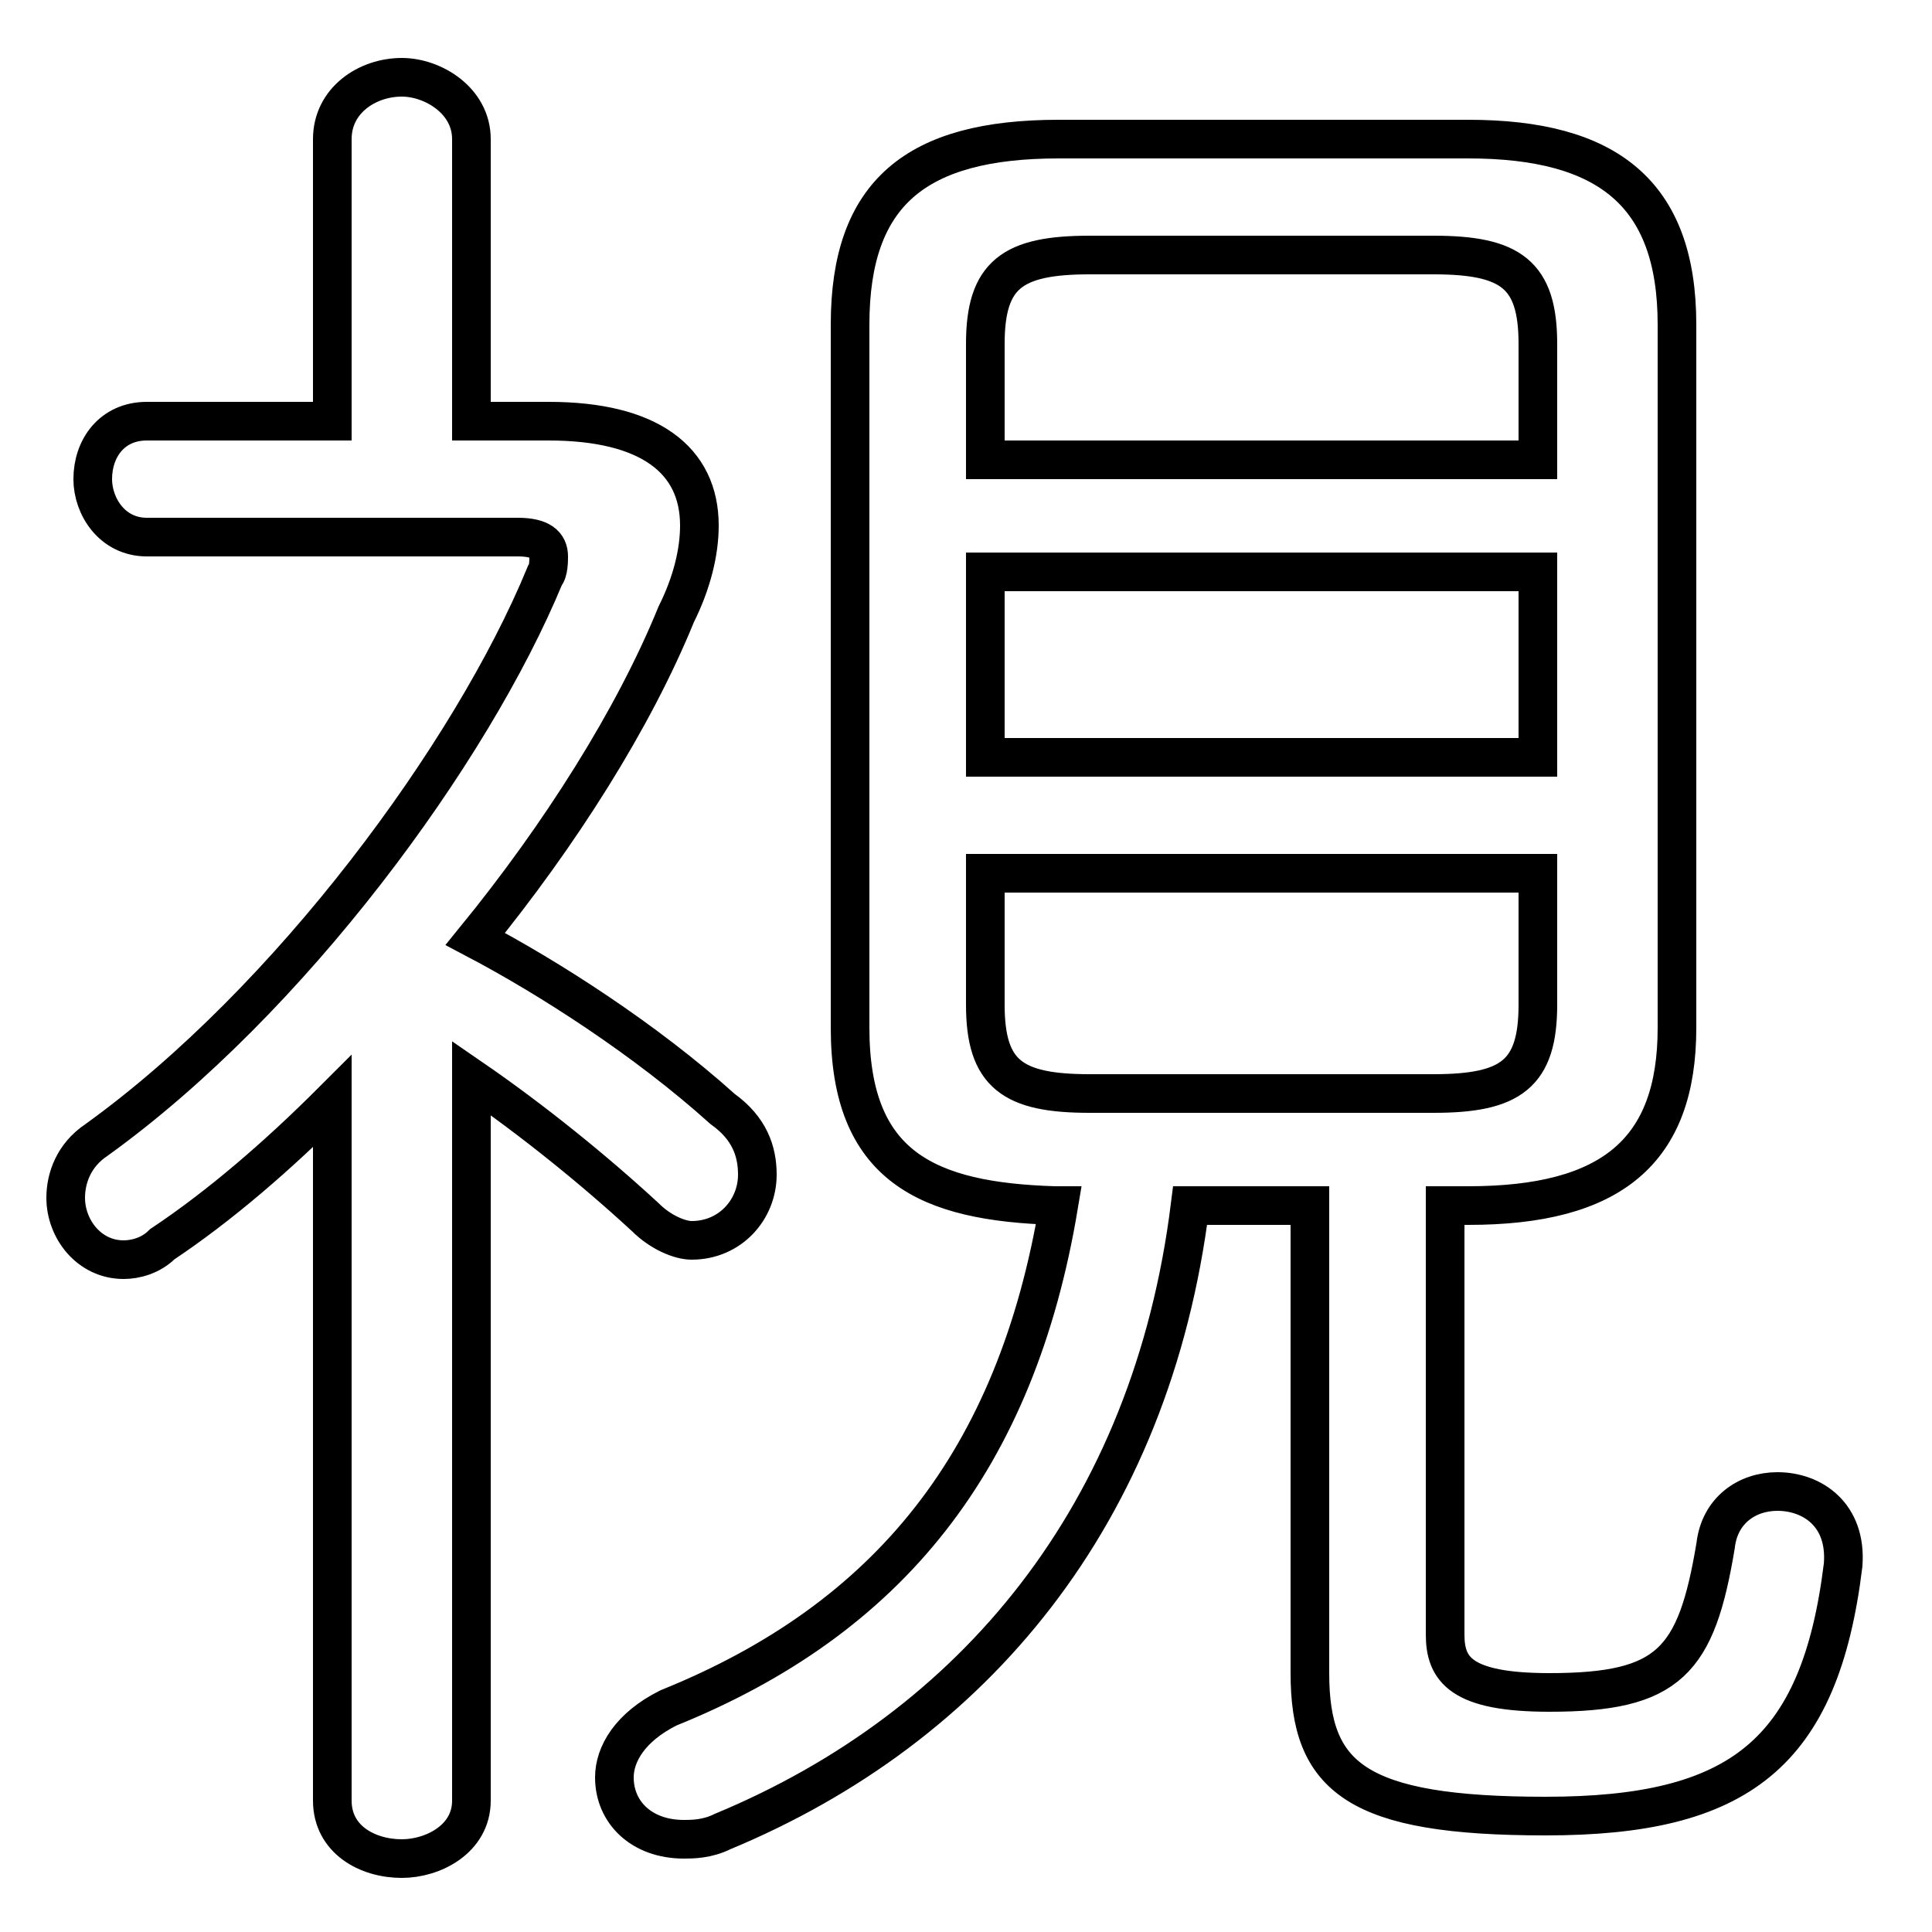 <svg xmlns="http://www.w3.org/2000/svg" viewBox="0 -44.0 50.0 50.0">
    <rect x="0" y="-44.0" width="50.0" height="50.0" fill="#808080" stroke="none"/>
    <g transform="scale(1, -1)">
        <!-- ボディの枠 -->
        <rect x="0" y="-6.0" width="50.0" height="50.0"
            stroke="white" fill="white"/>
        <!-- グリフ座標系の原点 -->
        <circle cx="0" cy="0" r="5" fill="white"/>
        <!-- グリフのアウトライン -->
        <g style="fill:none;stroke:#000000;stroke-width:1;">
<path d="M 39.8 32.1 L 25.5 32.1 L 25.5 35.1 C 25.5 36.9 26.2 37.4 28.2 37.4 L 37.1 37.4 C 39.1 37.4 39.8 36.9 39.8 35.1 Z M 25.5 29.2 L 39.8 29.2 L 39.8 24.4 L 25.5 24.4 Z M 27.4 12.8 C 26.3 6.2 23.0 2.1 17.3 -0.2 C 16.3 -0.7 15.9 -1.4 15.9 -2.0 C 15.9 -2.9 16.6 -3.6 17.7 -3.6 C 17.9 -3.6 18.3 -3.6 18.7 -3.4 C 25.2 -0.7 29.8 4.8 30.8 12.8 L 33.9 12.8 L 33.9 0.7 C 33.9 -2.0 35.1 -3.0 40.0 -3.0 C 45.0 -3.0 47.1 -1.4 47.7 3.5 C 47.8 4.8 46.9 5.4 46.0 5.4 C 45.2 5.4 44.5 4.9 44.4 4.0 C 43.9 1.0 43.2 0.2 40.1 0.2 C 37.8 0.2 37.4 0.8 37.4 1.7 L 37.4 12.8 L 38.0 12.8 C 41.7 12.8 43.4 14.2 43.4 17.4 L 43.4 35.6 C 43.4 39.0 41.6 40.4 38.0 40.4 L 27.4 40.4 C 23.7 40.4 22.0 39.0 22.0 35.6 L 22.0 17.4 C 22.0 13.8 24.0 12.9 27.3 12.8 Z M 28.2 15.7 C 26.2 15.7 25.5 16.2 25.5 18.0 L 25.5 21.4 L 39.8 21.4 L 39.8 18.0 C 39.8 16.2 39.1 15.7 37.1 15.7 Z M 8.6 -2.6 C 8.6 -3.6 9.5 -4.1 10.4 -4.1 C 11.2 -4.1 12.2 -3.6 12.2 -2.6 L 12.2 16.1 C 13.8 15.0 15.4 13.7 16.7 12.5 C 17.1 12.1 17.6 11.9 17.9 11.9 C 18.9 11.9 19.6 12.7 19.6 13.6 C 19.6 14.2 19.4 14.8 18.7 15.3 C 16.7 17.1 14.2 18.7 12.3 19.7 C 14.5 22.4 16.4 25.4 17.5 28.1 C 17.9 28.9 18.1 29.7 18.1 30.4 C 18.1 32.1 16.8 33.1 14.2 33.1 L 12.2 33.1 L 12.2 40.4 C 12.2 41.4 11.2 42.0 10.4 42.0 C 9.5 42.0 8.6 41.4 8.6 40.4 L 8.6 33.1 L 3.8 33.1 C 2.9 33.1 2.4 32.4 2.4 31.6 C 2.4 30.9 2.9 30.1 3.8 30.1 L 13.4 30.1 C 14.0 30.1 14.2 29.9 14.2 29.6 C 14.2 29.5 14.2 29.2 14.1 29.1 C 12.2 24.5 7.5 18.1 2.5 14.5 C 1.9 14.1 1.7 13.5 1.7 13.0 C 1.7 12.2 2.3 11.4 3.2 11.4 C 3.5 11.4 3.9 11.5 4.2 11.8 C 5.7 12.8 7.2 14.1 8.6 15.5 Z"/>
</g>
</g>
</svg>